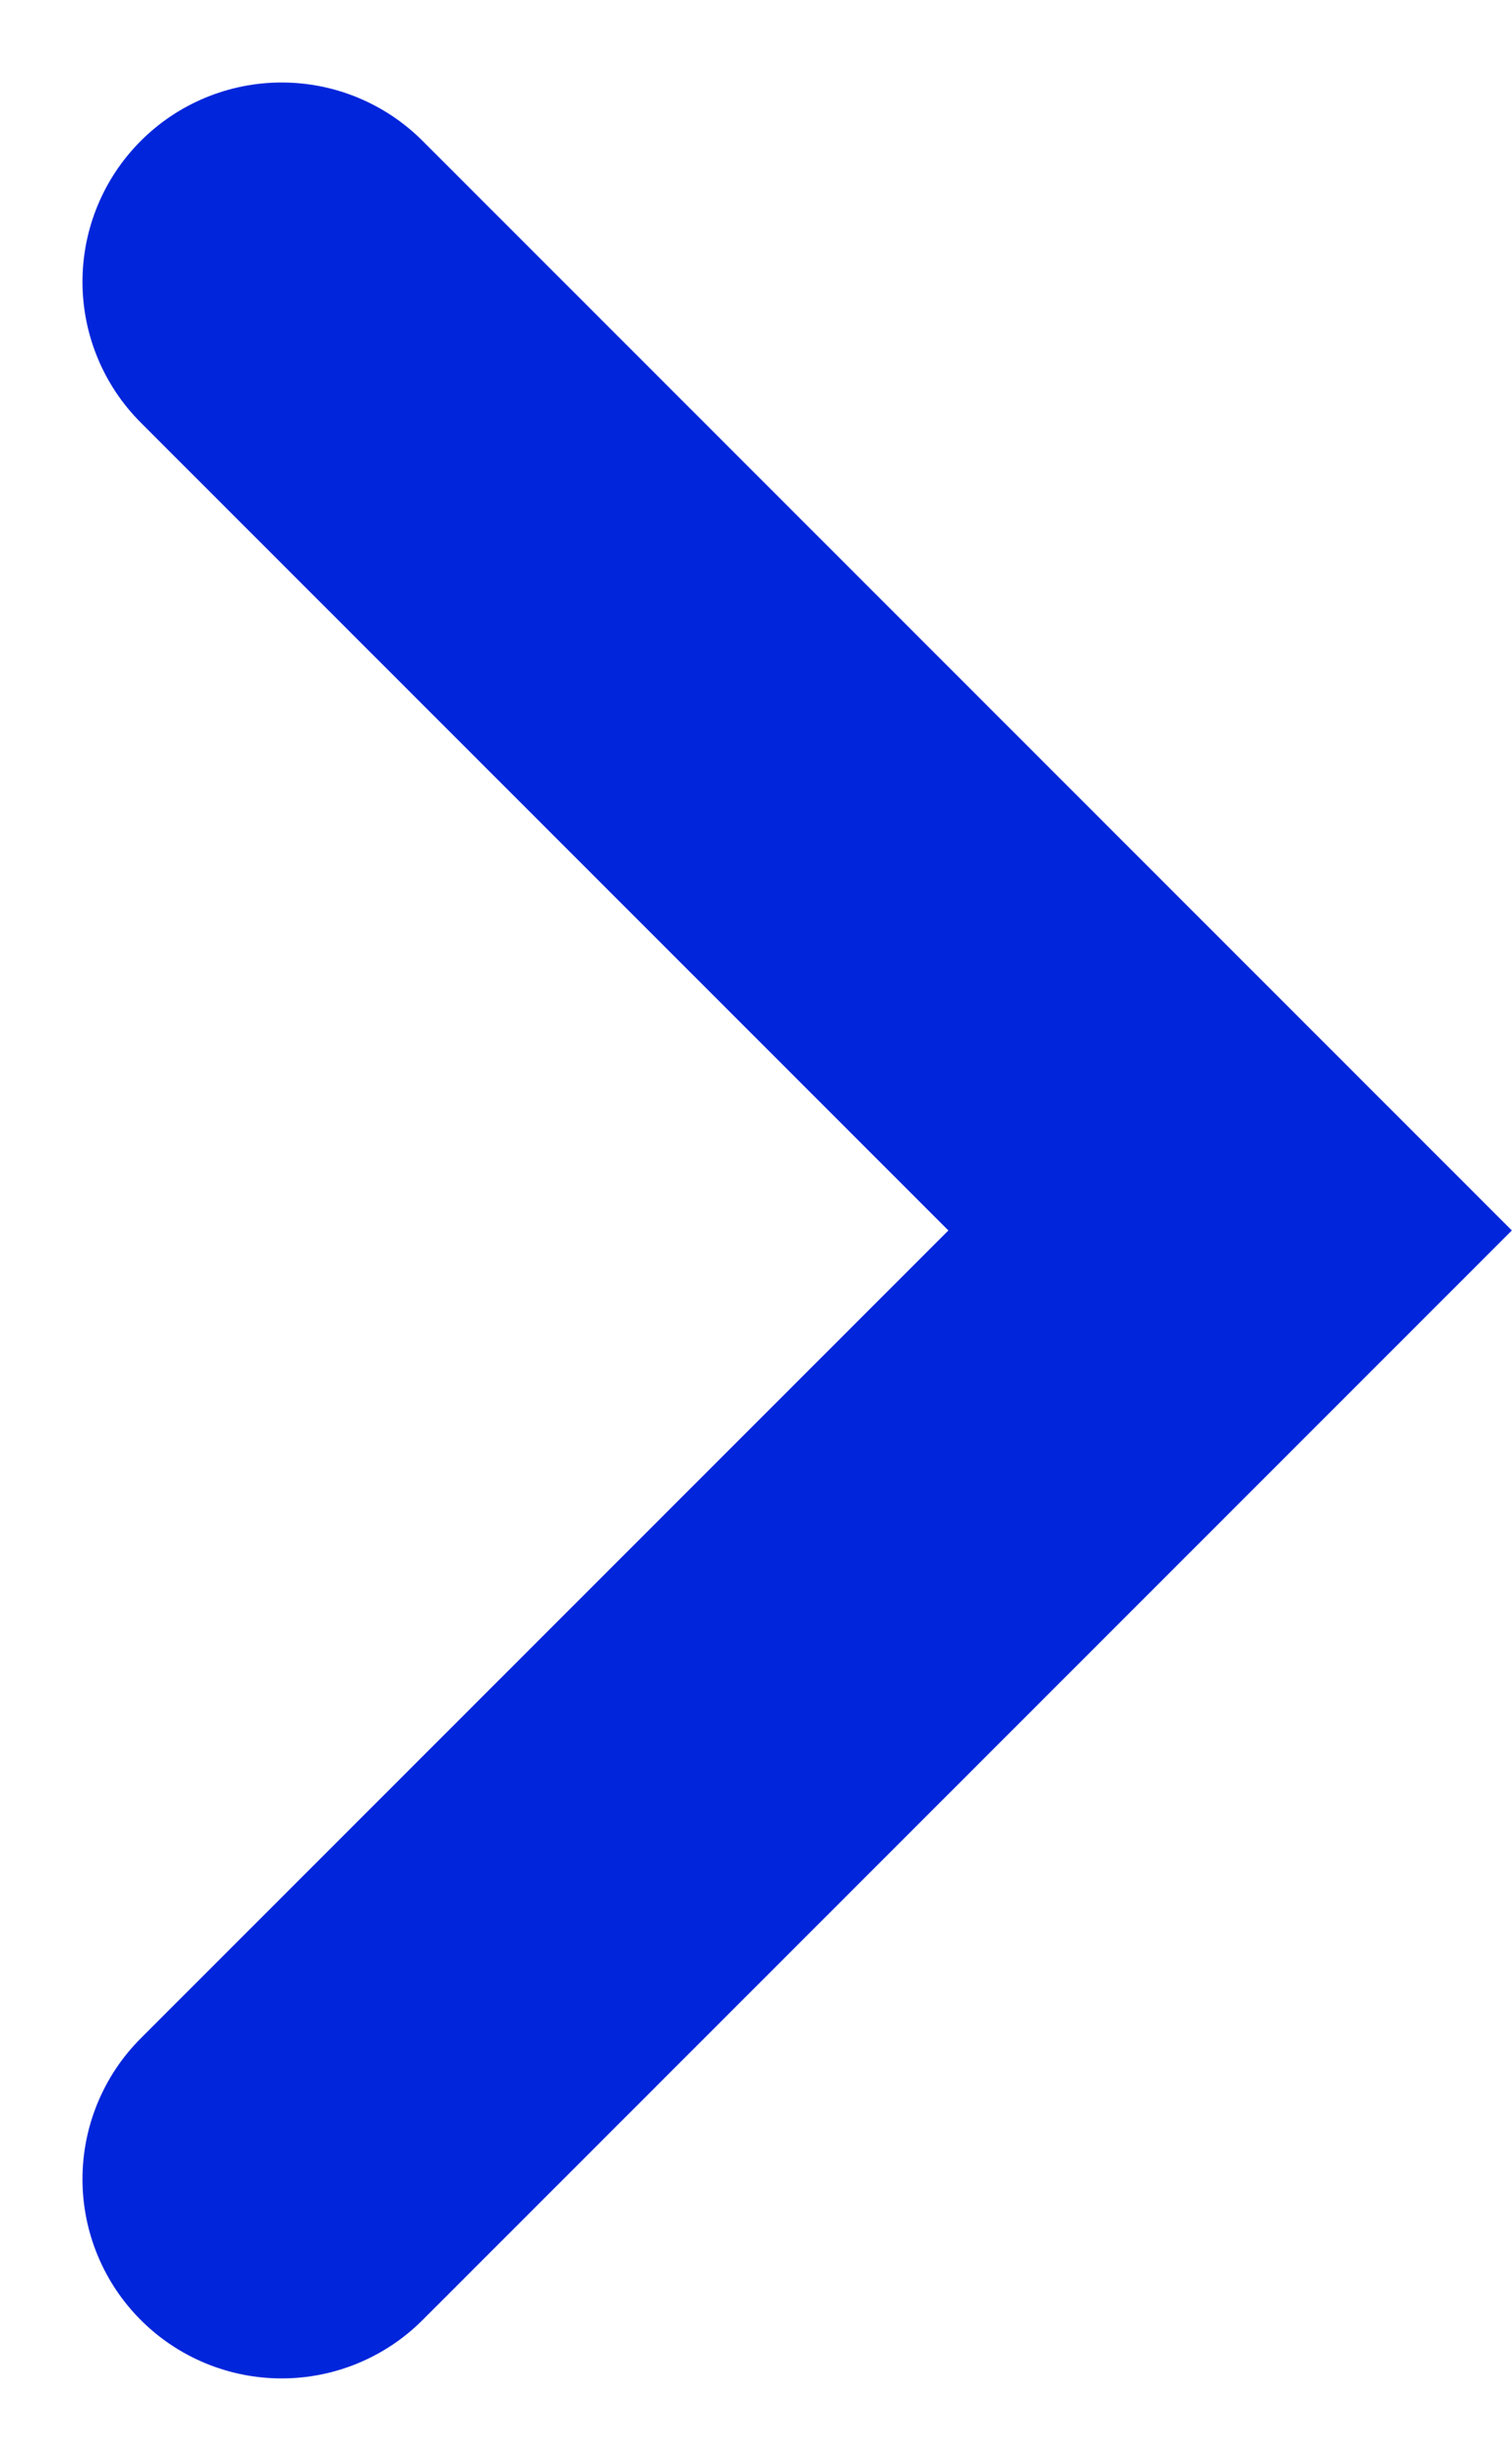 <svg xmlns="http://www.w3.org/2000/svg" width="7.59" height="12.35" viewBox="0 0 7.59 12.35"><path d="M1681.443,2055.308l4.761,4.761-4.761,4.761" transform="translate(-1680.029 -2053.894)" fill="none" stroke="#0025db" stroke-linecap="round" stroke-width="2"/></svg>